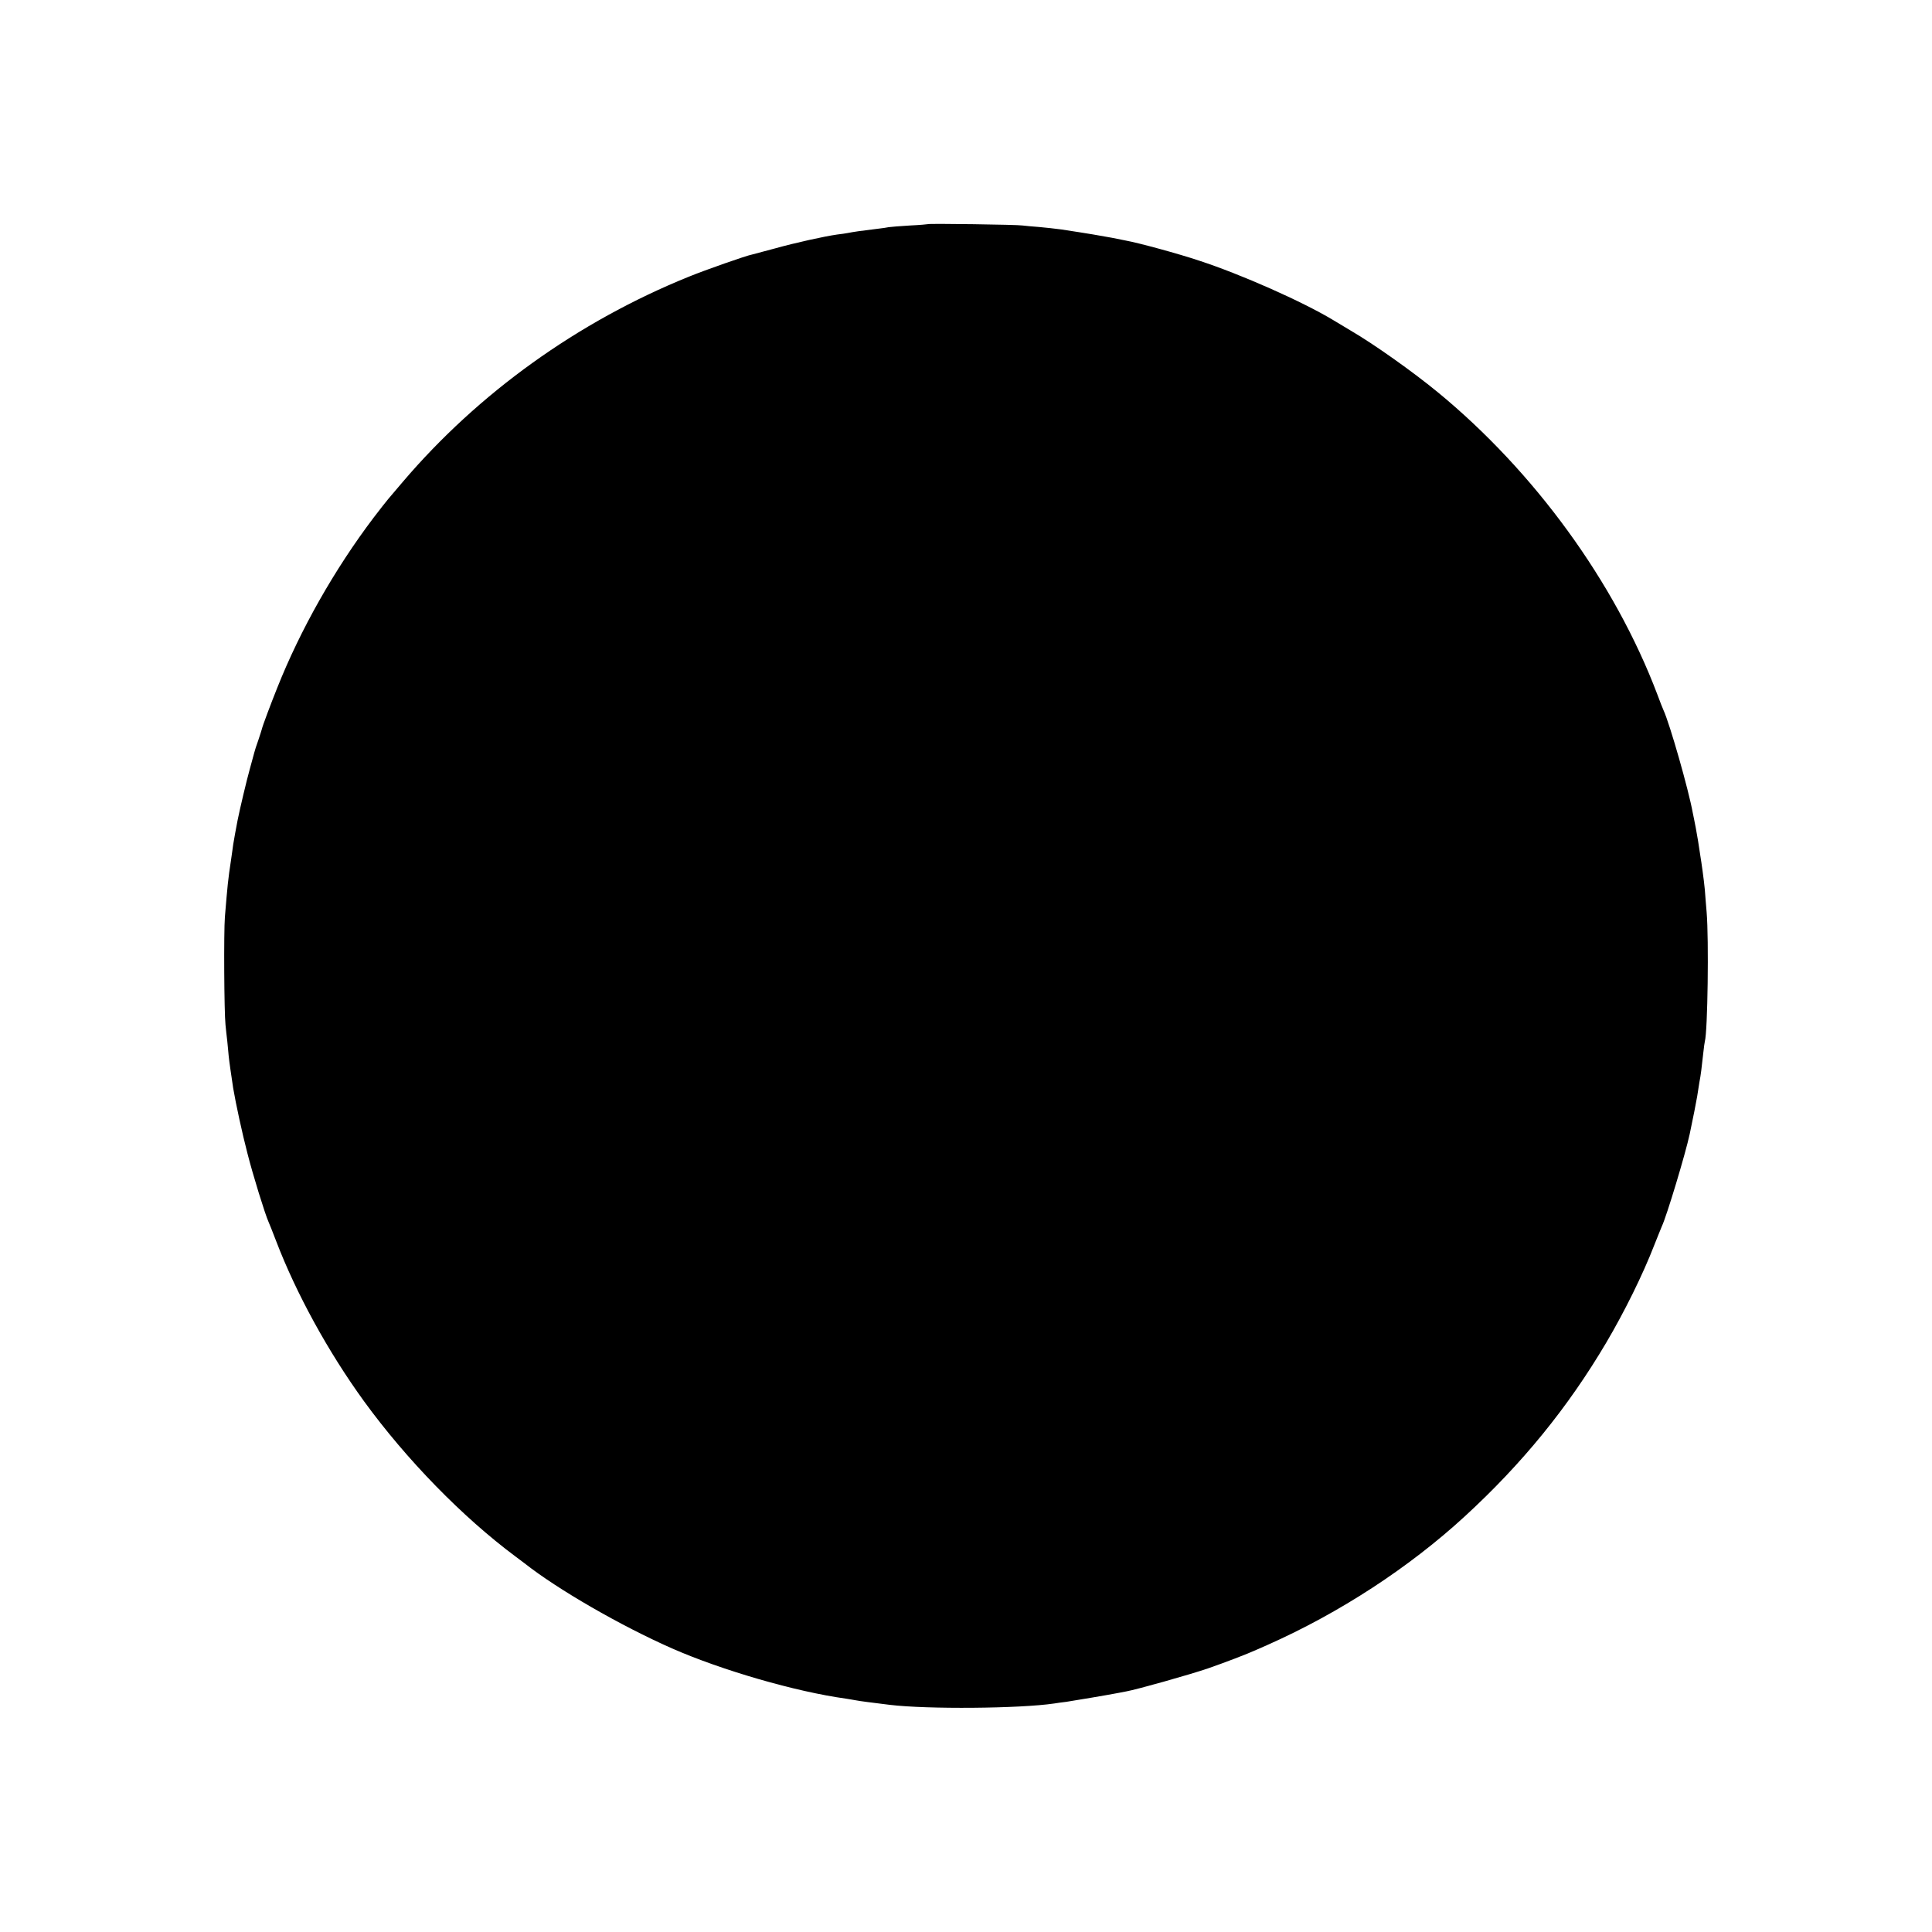 <?xml version="1.0" standalone="no"?>
<!DOCTYPE svg PUBLIC "-//W3C//DTD SVG 20010904//EN"
 "http://www.w3.org/TR/2001/REC-SVG-20010904/DTD/svg10.dtd">
<svg version="1.0" xmlns="http://www.w3.org/2000/svg"
 width="1280pt" height="1280pt" viewBox="0 0 1280 1280"
 preserveAspectRatio="xMidYMid meet">
<g transform="translate(0,1280) scale(0.1,-0.1)"
fill="#000000" stroke="none">
<path d="M6148 11315 c-2 -1 -56 -6 -120 -9 -65 -4 -128 -9 -140 -11 -13 -3
-43 -7 -68 -10 -123 -15 -159 -20 -205 -29 -11 -2 -42 -7 -70 -10 -84 -12
-275 -54 -411 -92 -71 -19 -138 -37 -150 -40 -39 -7 -312 -103 -420 -147 -736
-298 -1394 -771 -1895 -1359 -39 -46 -82 -96 -96 -113 -14 -16 -58 -73 -98
-125 -258 -341 -485 -741 -639 -1129 -42 -105 -97 -251 -101 -271 -2 -8 -13
-42 -24 -75 -12 -32 -23 -68 -26 -80 -3 -11 -16 -60 -30 -110 -21 -75 -65
-260 -81 -340 -9 -44 -26 -141 -29 -160 -1 -11 -8 -56 -14 -100 -21 -139 -23
-164 -41 -380 -8 -101 -5 -631 4 -715 2 -25 8 -74 12 -110 3 -36 8 -78 9 -95
2 -27 20 -149 30 -215 17 -101 60 -300 94 -430 36 -143 118 -407 140 -455 5
-11 28 -68 50 -126 133 -348 345 -735 583 -1063 280 -385 651 -766 1003 -1028
28 -21 55 -41 60 -45 219 -173 637 -414 977 -564 330 -145 819 -287 1153 -333
22 -4 51 -8 65 -11 38 -7 89 -13 225 -30 248 -30 859 -25 1090 9 17 3 53 8 80
11 47 7 290 48 345 59 14 3 37 7 52 10 68 12 420 111 540 152 115 40 257 94
323 124 11 5 45 20 75 33 476 212 935 511 1305 851 380 349 683 721 937 1151
121 205 243 452 318 646 23 57 45 113 50 124 32 67 157 482 185 613 21 100 44
215 49 247 3 22 10 65 15 95 10 52 14 88 27 205 3 28 7 57 9 65 19 68 27 678
12 855 -4 50 -10 117 -12 150 -3 33 -10 89 -15 125 -5 36 -11 79 -14 95 -13
87 -19 126 -31 190 -8 39 -16 84 -20 100 -28 154 -152 589 -194 680 -5 11 -24
58 -41 105 -282 744 -814 1475 -1455 2002 -167 137 -424 319 -575 407 -30 18
-84 50 -120 72 -201 121 -609 302 -885 392 -137 46 -402 118 -485 133 -14 3
-56 11 -95 19 -64 12 -156 28 -335 55 -36 5 -101 12 -145 16 -44 3 -93 8 -110
10 -32 6 -622 14 -627 9z"/>
</g>
</svg>
